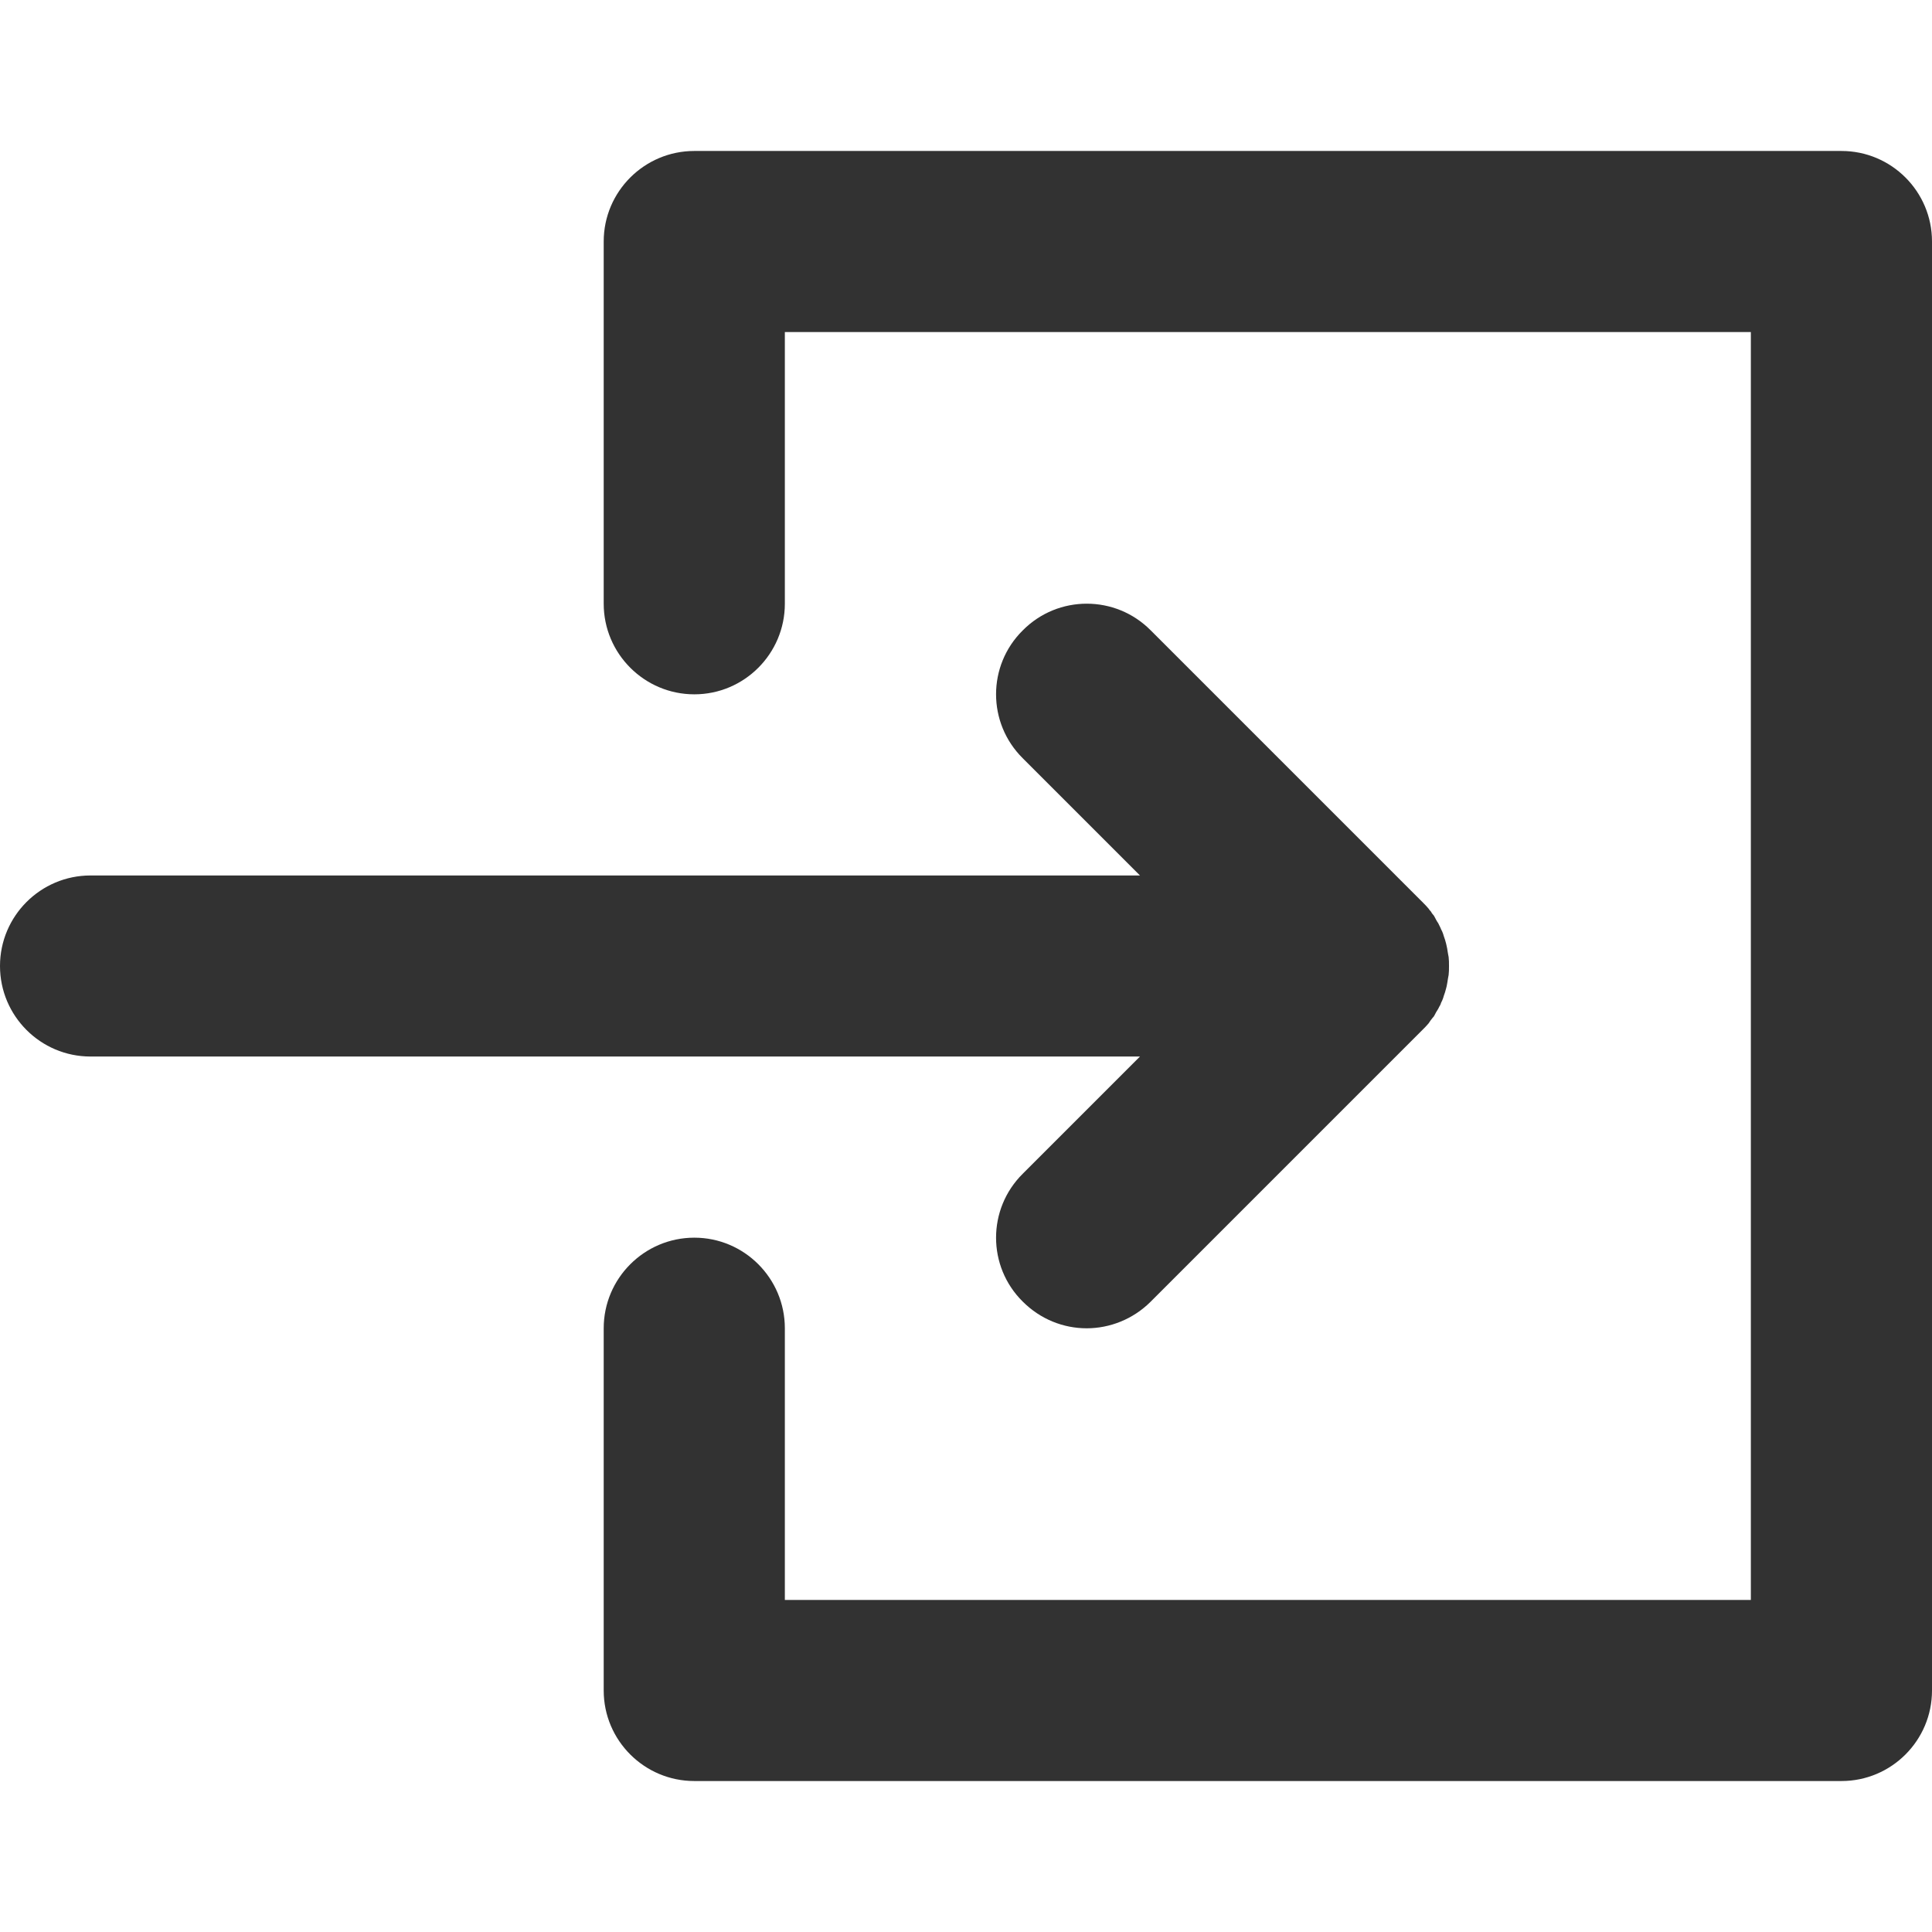 <?xml version="1.0" encoding="UTF-8"?>
<svg xmlns="http://www.w3.org/2000/svg" xmlns:xlink="http://www.w3.org/1999/xlink" width="21px" height="21px" viewBox="0 0 21 21" version="1.1">
<g id="surface1">
<path style=" stroke:none;fill-rule:nonzero;fill:#323232;fill-opacity:1;" d="M 11.117 12.758 C 10.73 13.141 10.73 13.766 11.117 14.148 C 11.309 14.34 11.559 14.438 11.812 14.438 C 12.062 14.438 12.316 14.34 12.508 14.148 L 15.461 11.195 C 15.484 11.172 15.508 11.148 15.527 11.125 C 15.535 11.113 15.543 11.102 15.551 11.09 C 15.562 11.074 15.574 11.062 15.586 11.047 C 15.594 11.031 15.602 11.02 15.609 11.004 C 15.617 10.992 15.625 10.977 15.633 10.965 C 15.641 10.949 15.648 10.934 15.656 10.922 C 15.66 10.906 15.668 10.891 15.676 10.875 C 15.68 10.863 15.688 10.848 15.691 10.832 C 15.695 10.816 15.703 10.801 15.707 10.785 C 15.711 10.77 15.715 10.758 15.719 10.742 C 15.723 10.727 15.727 10.711 15.73 10.691 C 15.734 10.676 15.734 10.66 15.738 10.641 C 15.742 10.625 15.742 10.613 15.746 10.598 C 15.75 10.566 15.75 10.535 15.75 10.5 C 15.75 10.465 15.75 10.434 15.746 10.402 C 15.742 10.387 15.742 10.375 15.738 10.359 C 15.734 10.344 15.734 10.324 15.73 10.309 C 15.727 10.293 15.723 10.273 15.719 10.258 C 15.715 10.242 15.711 10.23 15.707 10.215 C 15.703 10.199 15.695 10.184 15.691 10.168 C 15.688 10.152 15.68 10.137 15.676 10.125 C 15.668 10.109 15.66 10.094 15.656 10.082 C 15.648 10.066 15.641 10.051 15.633 10.035 C 15.625 10.023 15.617 10.012 15.609 9.996 C 15.602 9.98 15.594 9.969 15.586 9.953 C 15.574 9.938 15.562 9.926 15.555 9.91 C 15.543 9.898 15.535 9.887 15.527 9.875 C 15.508 9.852 15.484 9.828 15.465 9.809 C 15.465 9.805 15.461 9.805 15.461 9.805 L 12.508 6.852 C 12.125 6.465 11.5 6.465 11.117 6.852 C 10.73 7.234 10.73 7.859 11.117 8.242 L 12.391 9.516 L 0.984 9.516 C 0.441 9.516 0 9.957 0 10.5 C 0 11.043 0.441 11.484 0.984 11.484 L 12.391 11.484 Z M 11.117 12.758 "/>
<path style=" stroke:none;fill-rule:nonzero;fill:#323232;fill-opacity:1;" d="M 20.016 1.641 L 7.547 1.641 C 7.004 1.641 6.562 2.082 6.562 2.625 L 6.562 6.562 C 6.562 7.105 7.004 7.547 7.547 7.547 C 8.09 7.547 8.531 7.105 8.531 6.562 L 8.531 3.609 L 19.031 3.609 L 19.031 17.391 L 8.531 17.391 L 8.531 14.438 C 8.531 13.895 8.09 13.453 7.547 13.453 C 7.004 13.453 6.562 13.895 6.562 14.438 L 6.562 18.375 C 6.562 18.918 7.004 19.359 7.547 19.359 L 20.016 19.359 C 20.559 19.359 21 18.918 21 18.375 L 21 2.625 C 21 2.082 20.559 1.641 20.016 1.641 Z M 20.016 1.641 "/>
</g>
</svg>
